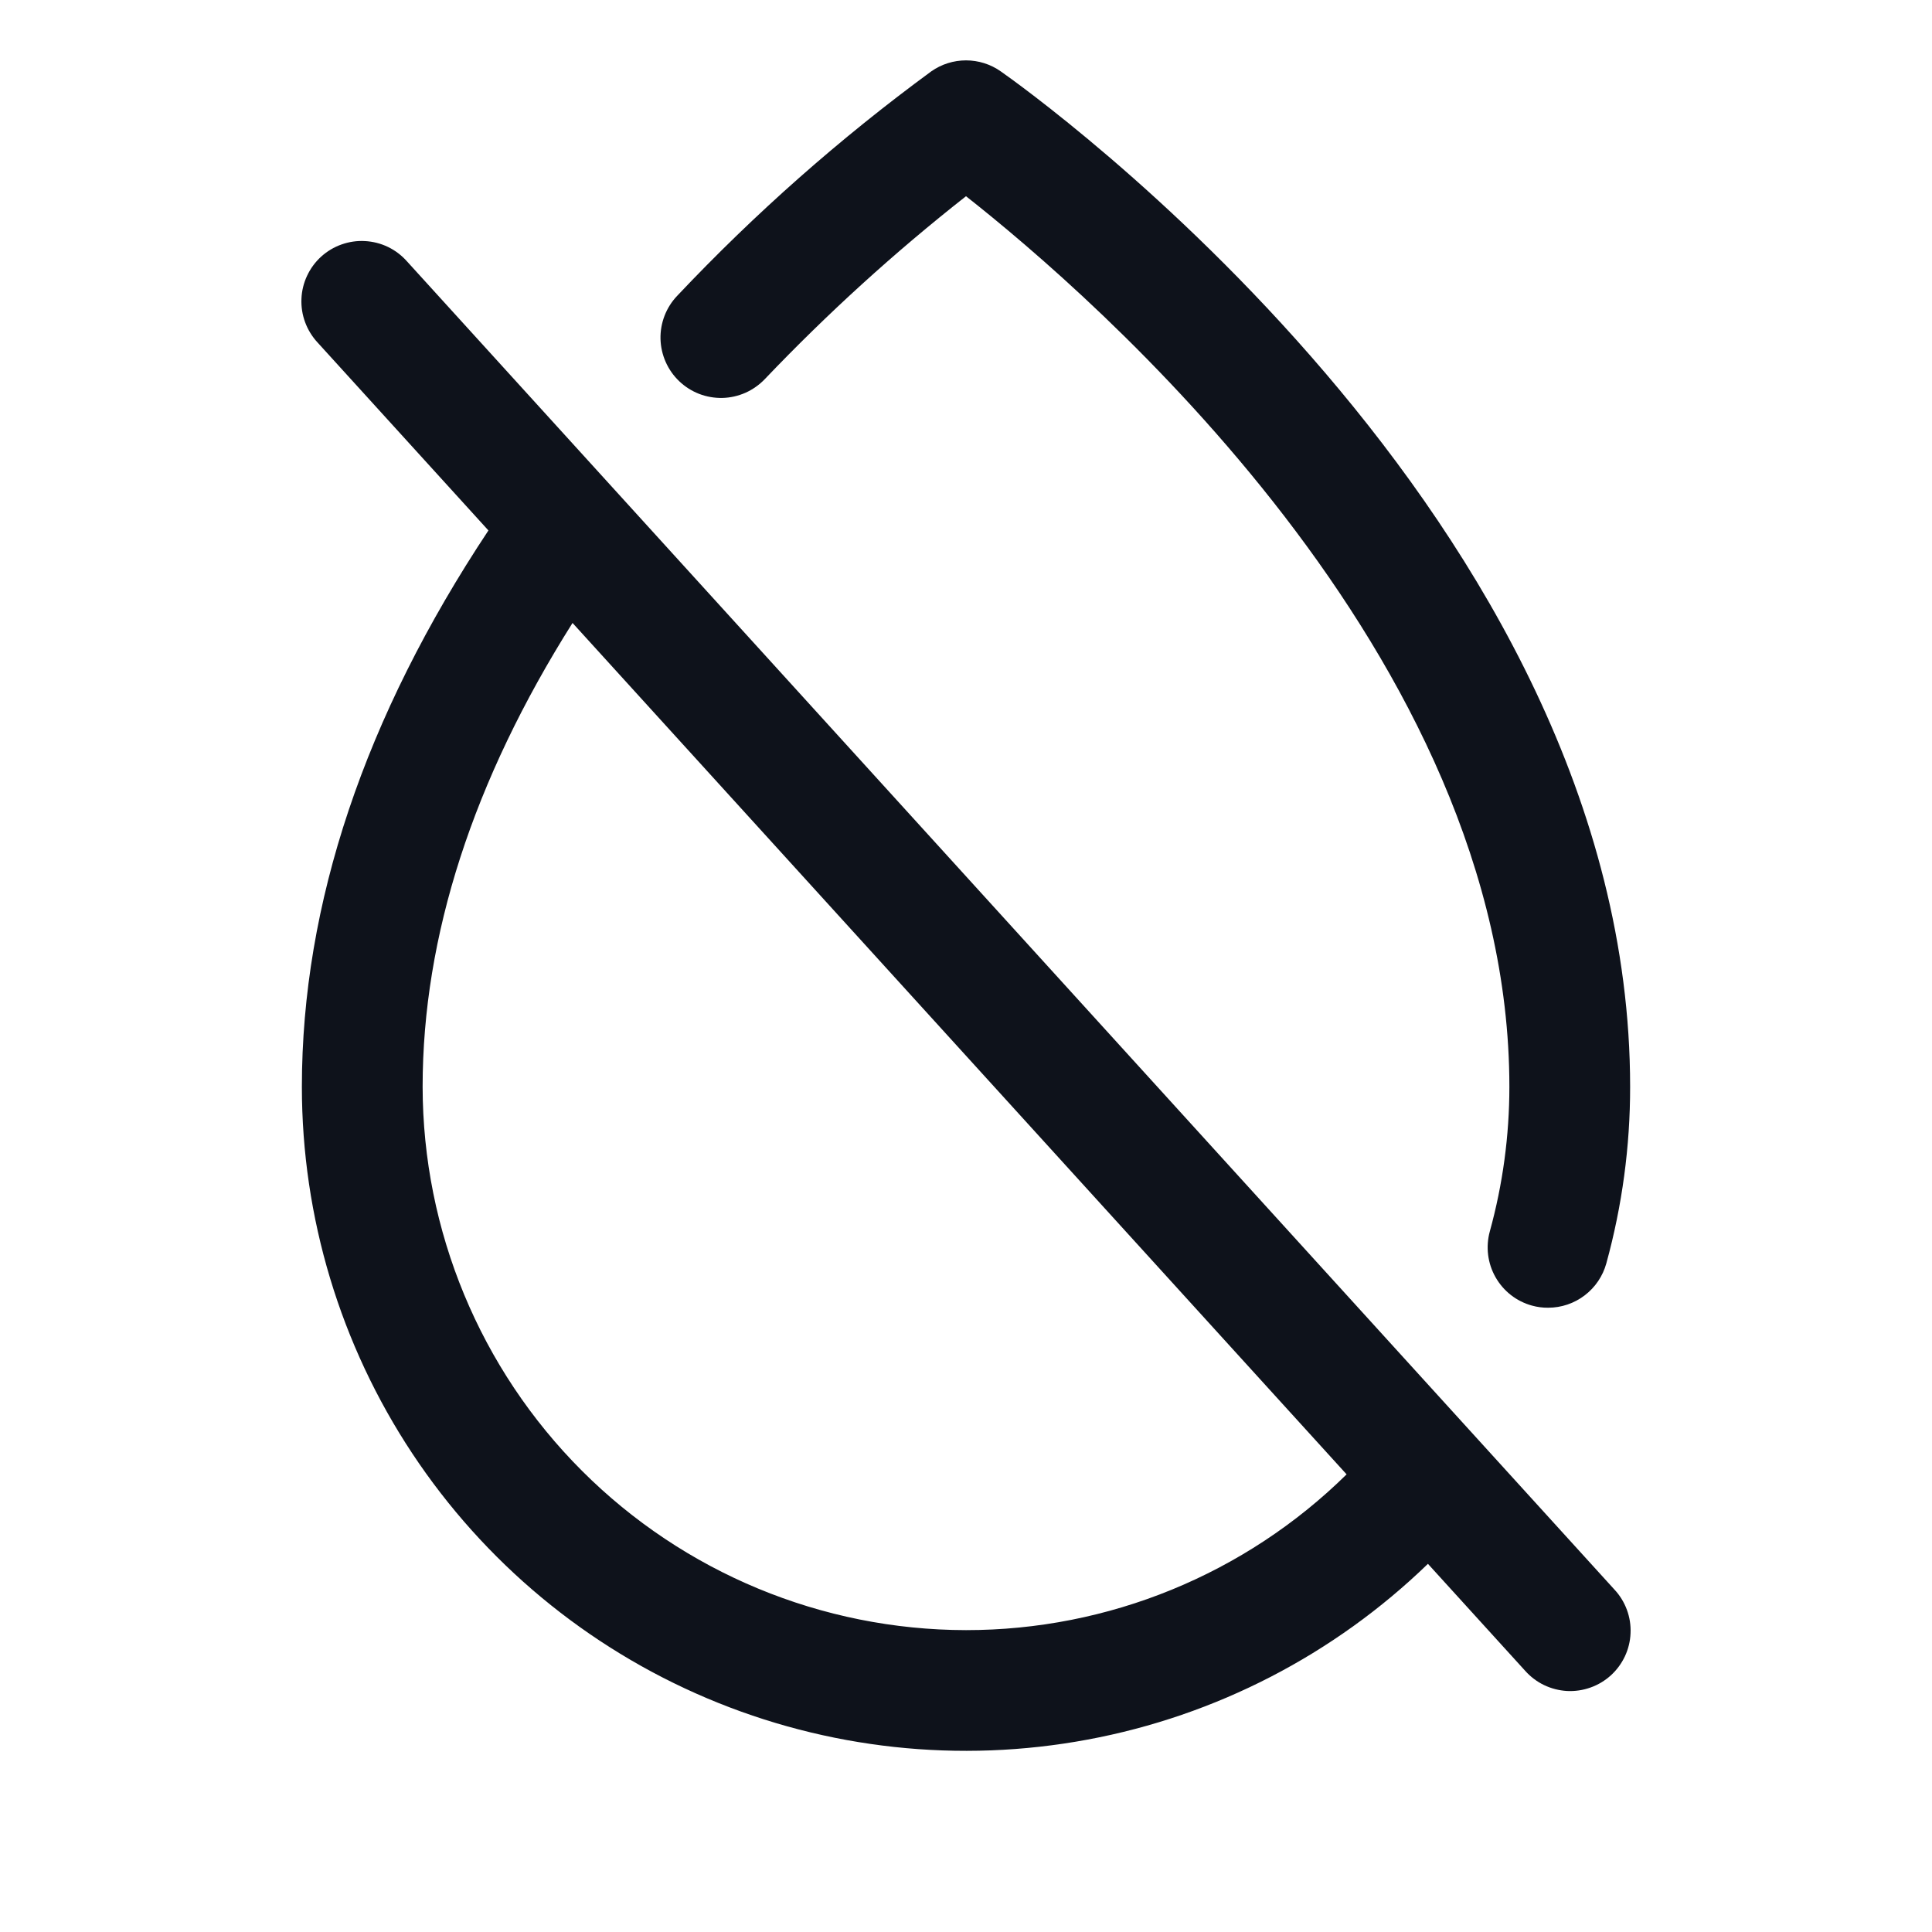 <svg width="32" height="32" viewBox="0 0 32 32" fill="none" xmlns="http://www.w3.org/2000/svg">
<path d="M6.74 4.328C6.652 4.229 6.546 4.148 6.426 4.09C6.307 4.033 6.178 4 6.046 3.993C5.914 3.985 5.781 4.005 5.657 4.049C5.532 4.093 5.417 4.162 5.319 4.251C5.221 4.34 5.142 4.448 5.086 4.568C5.03 4.687 4.998 4.817 4.993 4.949C4.987 5.082 5.008 5.214 5.054 5.338C5.1 5.462 5.17 5.576 5.26 5.673L8.09 8.786C6.04 11.875 5 14.973 5 18C5 20.16 5.636 22.273 6.829 24.074C8.022 25.875 9.719 27.285 11.709 28.128C13.698 28.971 15.891 29.209 18.015 28.813C20.139 28.418 22.099 27.405 23.651 25.902L25.26 27.672C25.348 27.771 25.454 27.852 25.574 27.91C25.693 27.967 25.822 28 25.954 28.008C26.087 28.015 26.219 27.995 26.343 27.951C26.468 27.907 26.583 27.838 26.681 27.749C26.779 27.66 26.858 27.552 26.914 27.433C26.97 27.313 27.002 27.183 27.007 27.051C27.013 26.918 26.992 26.786 26.946 26.662C26.9 26.538 26.83 26.424 26.74 26.328L6.74 4.328ZM16 27C13.614 26.997 11.326 26.048 9.639 24.361C7.952 22.674 7.003 20.386 7 18C7 15.509 7.835 12.929 9.483 10.318L22.304 24.42C20.623 26.075 18.358 27.001 16 27ZM11.25 6.314C11.058 6.131 10.947 5.879 10.94 5.614C10.934 5.349 11.033 5.092 11.216 4.9C12.504 3.535 13.913 2.291 15.426 1.181C15.594 1.063 15.795 1 16 1C16.205 1 16.406 1.063 16.574 1.181C17 1.479 27 8.588 27 18C27.001 18.988 26.868 19.972 26.606 20.925C26.548 21.136 26.422 21.322 26.248 21.455C26.074 21.588 25.861 21.66 25.642 21.66C25.552 21.661 25.462 21.649 25.375 21.625C25.119 21.555 24.902 21.386 24.771 21.155C24.64 20.925 24.606 20.652 24.676 20.396C24.891 19.616 25 18.81 25 18C25 10.845 18.065 4.875 16 3.25C14.818 4.179 13.705 5.191 12.668 6.279C12.577 6.374 12.468 6.451 12.348 6.505C12.227 6.558 12.098 6.588 11.966 6.591C11.834 6.594 11.703 6.571 11.58 6.524C11.457 6.476 11.345 6.405 11.25 6.314Z" fill="#0E121B"/>
</svg>

